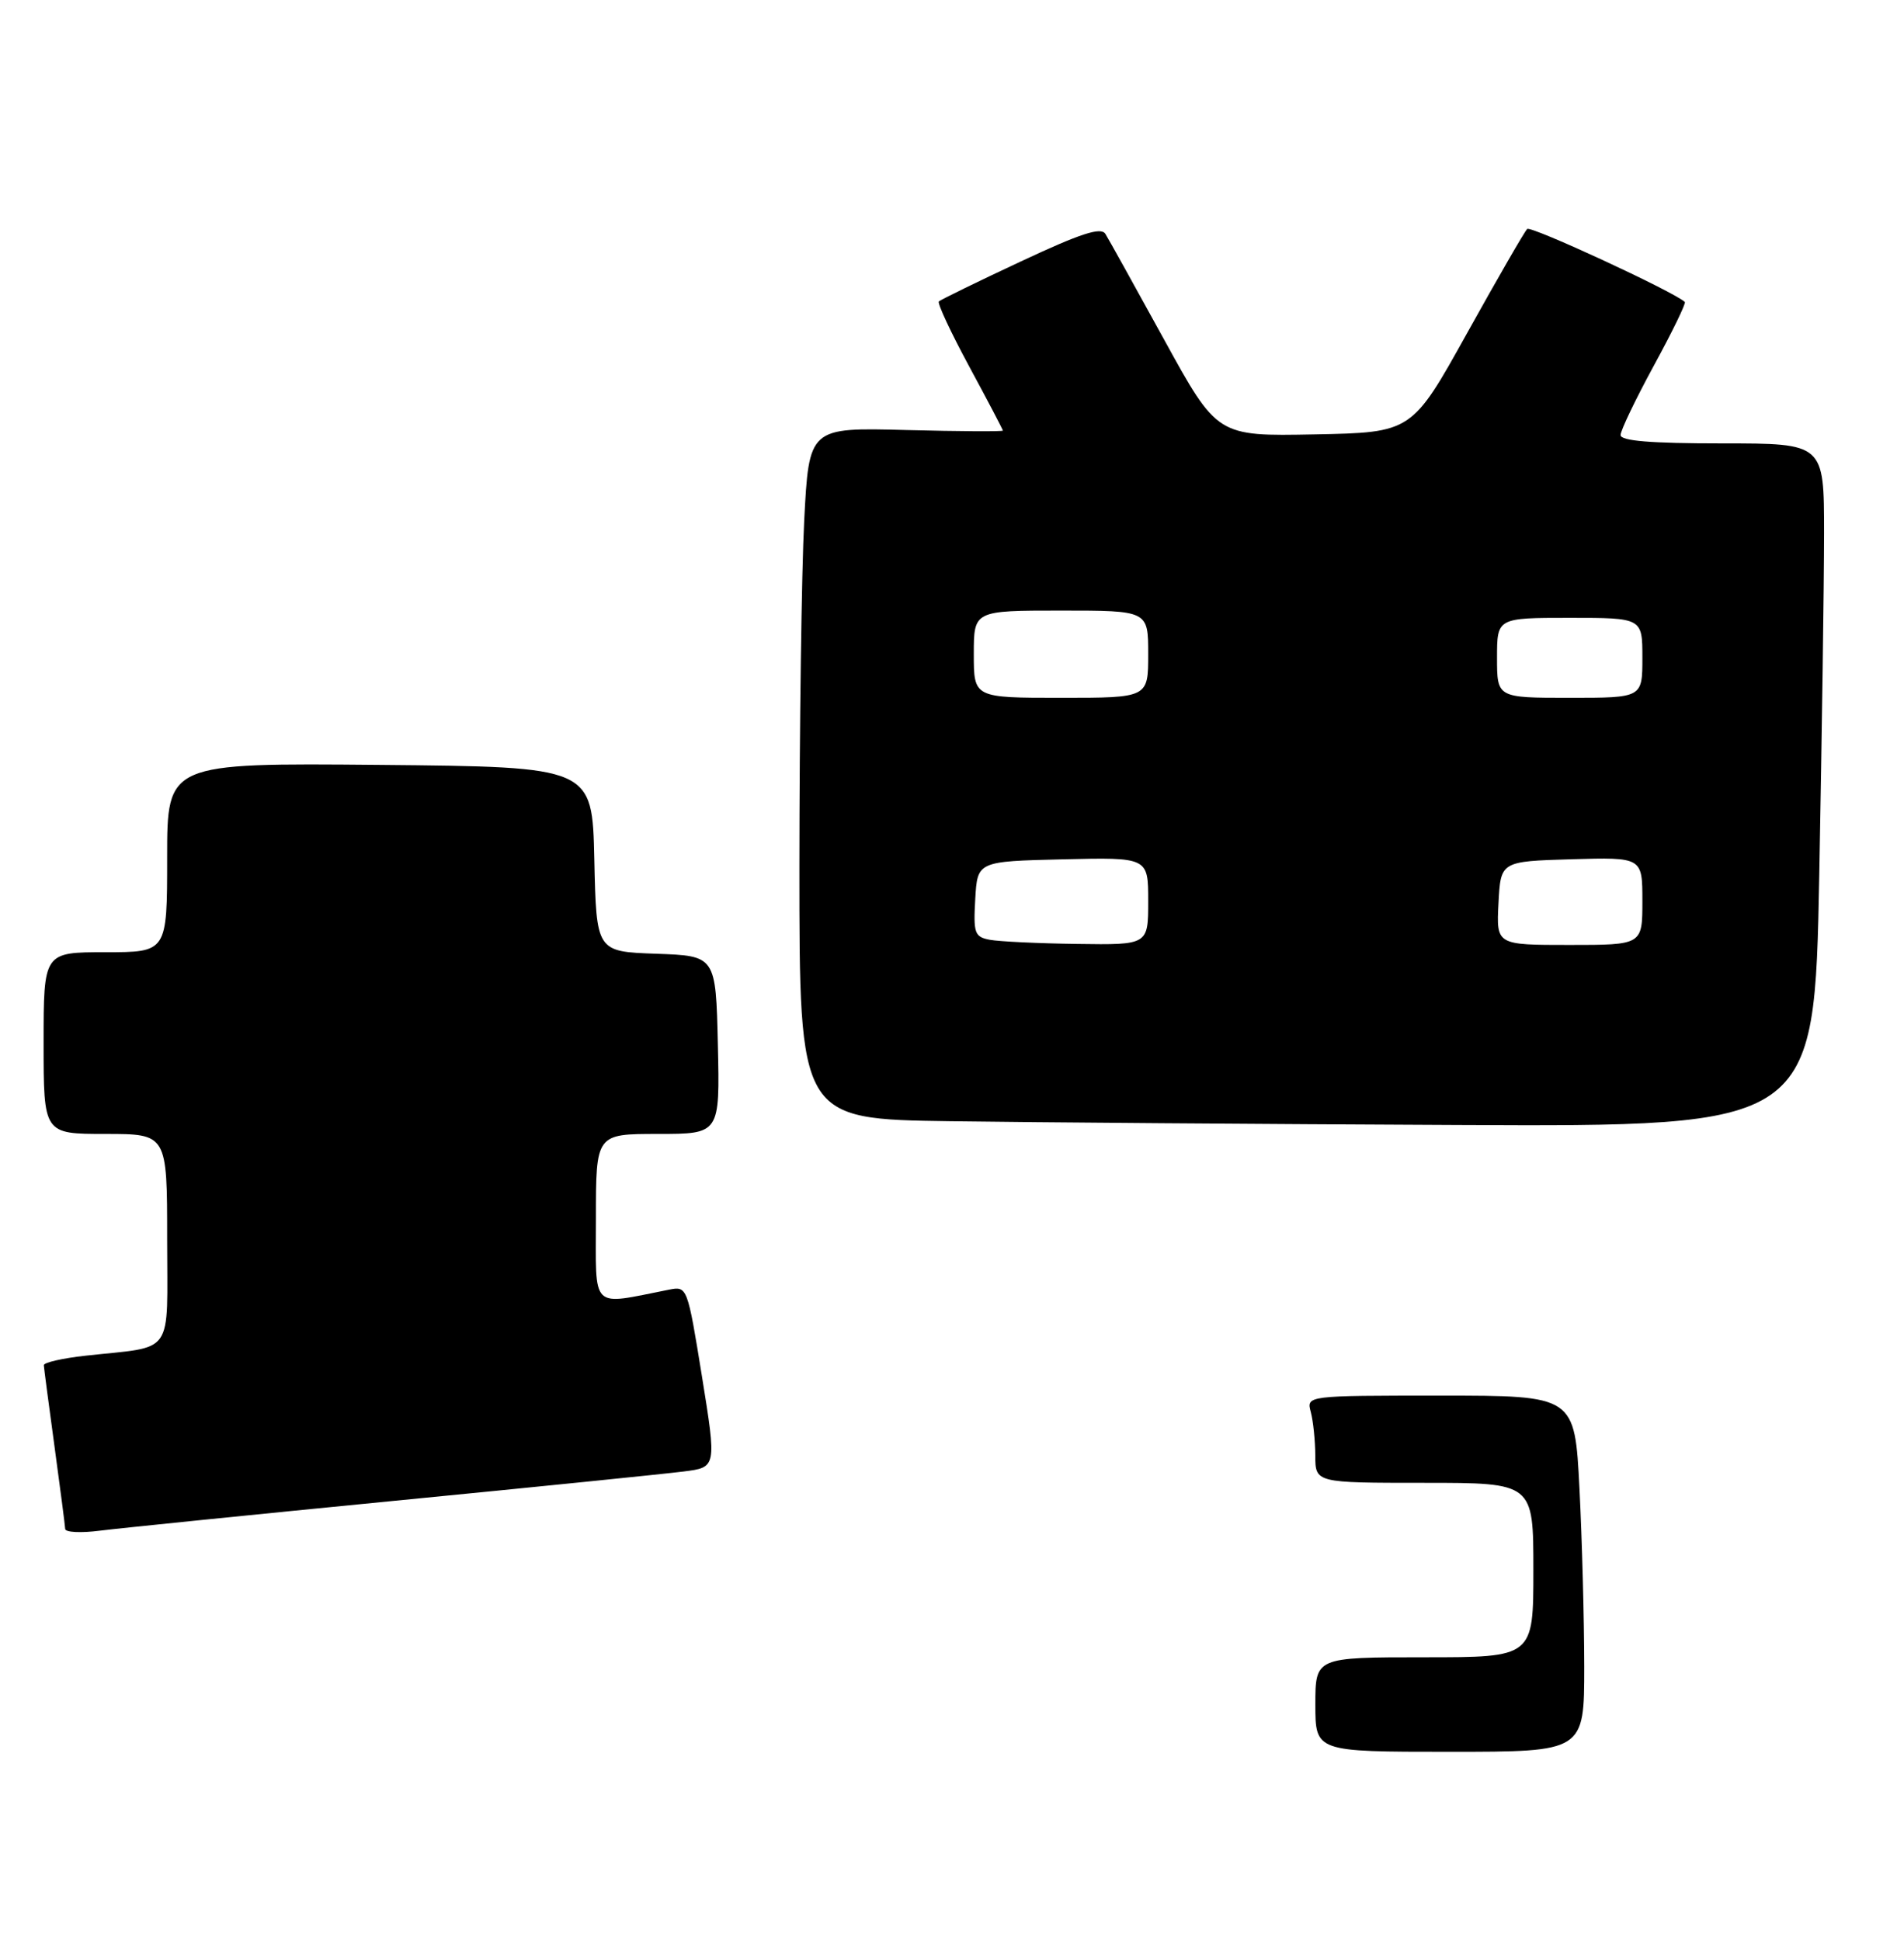 <?xml version="1.0" encoding="UTF-8" standalone="no"?>
<!DOCTYPE svg PUBLIC "-//W3C//DTD SVG 1.1//EN" "http://www.w3.org/Graphics/SVG/1.1/DTD/svg11.dtd" >
<svg xmlns="http://www.w3.org/2000/svg" xmlns:xlink="http://www.w3.org/1999/xlink" version="1.1" viewBox="0 0 262 267">
 <g >
 <path fill="currentColor"
d=" M 54.00 206.50 C 73.53 204.59 91.55 202.76 94.06 202.44 C 98.61 201.87 98.61 201.87 96.60 189.40 C 94.59 176.98 94.57 176.93 92.04 177.43 C 81.11 179.58 82.00 180.45 82.00 167.61 C 82.00 156.00 82.00 156.00 90.53 156.00 C 99.06 156.00 99.06 156.00 98.78 143.75 C 98.50 131.50 98.50 131.50 90.28 131.21 C 82.06 130.92 82.06 130.92 81.78 118.21 C 81.50 105.50 81.50 105.50 52.25 105.23 C 23.00 104.97 23.00 104.97 23.00 117.98 C 23.00 131.00 23.00 131.00 14.50 131.00 C 6.00 131.00 6.00 131.00 6.00 143.50 C 6.00 156.00 6.00 156.00 14.50 156.00 C 23.00 156.00 23.00 156.00 23.00 170.42 C 23.00 186.81 24.17 185.14 11.75 186.51 C 8.59 186.86 6.01 187.45 6.03 187.82 C 6.05 188.19 6.71 193.22 7.50 199.00 C 8.29 204.78 8.95 209.88 8.97 210.34 C 8.99 210.81 11.14 210.92 13.75 210.58 C 16.36 210.25 34.48 208.41 54.00 206.50 Z  M 250.34 120.34 C 250.70 101.27 251.00 80.12 251.00 73.34 C 251.00 61.00 251.00 61.00 237.00 61.00 C 227.13 61.00 223.00 60.66 223.00 59.85 C 223.00 59.22 225.07 54.91 227.59 50.28 C 230.12 45.64 232.03 41.71 231.84 41.54 C 230.25 40.09 210.64 31.02 210.15 31.50 C 209.79 31.84 206.08 38.28 201.89 45.81 C 194.28 59.50 194.28 59.50 180.89 59.76 C 167.50 60.02 167.50 60.02 160.20 46.74 C 156.19 39.44 152.55 32.89 152.11 32.18 C 151.50 31.20 148.73 32.10 140.47 35.97 C 134.50 38.76 129.43 41.24 129.19 41.47 C 128.96 41.71 130.84 45.74 133.38 50.44 C 135.92 55.14 138.00 59.10 138.00 59.24 C 138.00 59.38 132.00 59.35 124.66 59.16 C 111.32 58.81 111.32 58.81 110.66 71.66 C 110.30 78.72 110.01 100.13 110.00 119.23 C 110.00 153.96 110.00 153.96 130.75 154.25 C 142.16 154.41 173.59 154.65 200.59 154.77 C 249.68 155.00 249.68 155.00 250.34 120.34 Z  M 181.00 234.50 C 181.00 228.00 181.00 228.00 196.00 228.00 C 211.00 228.00 211.00 228.00 211.00 216.00 C 211.00 204.00 211.00 204.00 196.00 204.00 C 181.00 204.00 181.00 204.00 180.99 200.25 C 180.98 198.19 180.70 195.49 180.37 194.25 C 179.77 192.00 179.77 192.00 198.23 192.00 C 216.69 192.00 216.69 192.00 217.34 204.75 C 217.70 211.76 217.99 222.79 218.00 229.25 C 218.00 241.00 218.00 241.00 199.50 241.00 C 181.00 241.00 181.00 241.00 181.00 234.50 Z  M 136.20 129.29 C 134.10 128.89 133.93 128.39 134.20 123.67 C 134.50 118.50 134.50 118.50 146.25 118.22 C 158.00 117.94 158.00 117.94 158.00 123.97 C 158.00 130.00 158.00 130.00 148.25 129.86 C 142.89 129.79 137.47 129.53 136.20 129.29 Z  M 206.20 124.25 C 206.50 118.50 206.50 118.50 216.25 118.21 C 226.00 117.93 226.00 117.93 226.00 123.96 C 226.00 130.00 226.00 130.00 215.95 130.00 C 205.90 130.00 205.90 130.00 206.20 124.25 Z  M 134.00 90.00 C 134.00 84.00 134.00 84.00 146.00 84.00 C 158.00 84.00 158.00 84.00 158.00 90.00 C 158.00 96.00 158.00 96.00 146.00 96.00 C 134.00 96.00 134.00 96.00 134.00 90.00 Z  M 206.00 90.50 C 206.00 85.00 206.00 85.00 216.00 85.00 C 226.00 85.00 226.00 85.00 226.00 90.50 C 226.00 96.00 226.00 96.00 216.00 96.00 C 206.00 96.00 206.00 96.00 206.00 90.50 Z "/>
</g>
</svg>